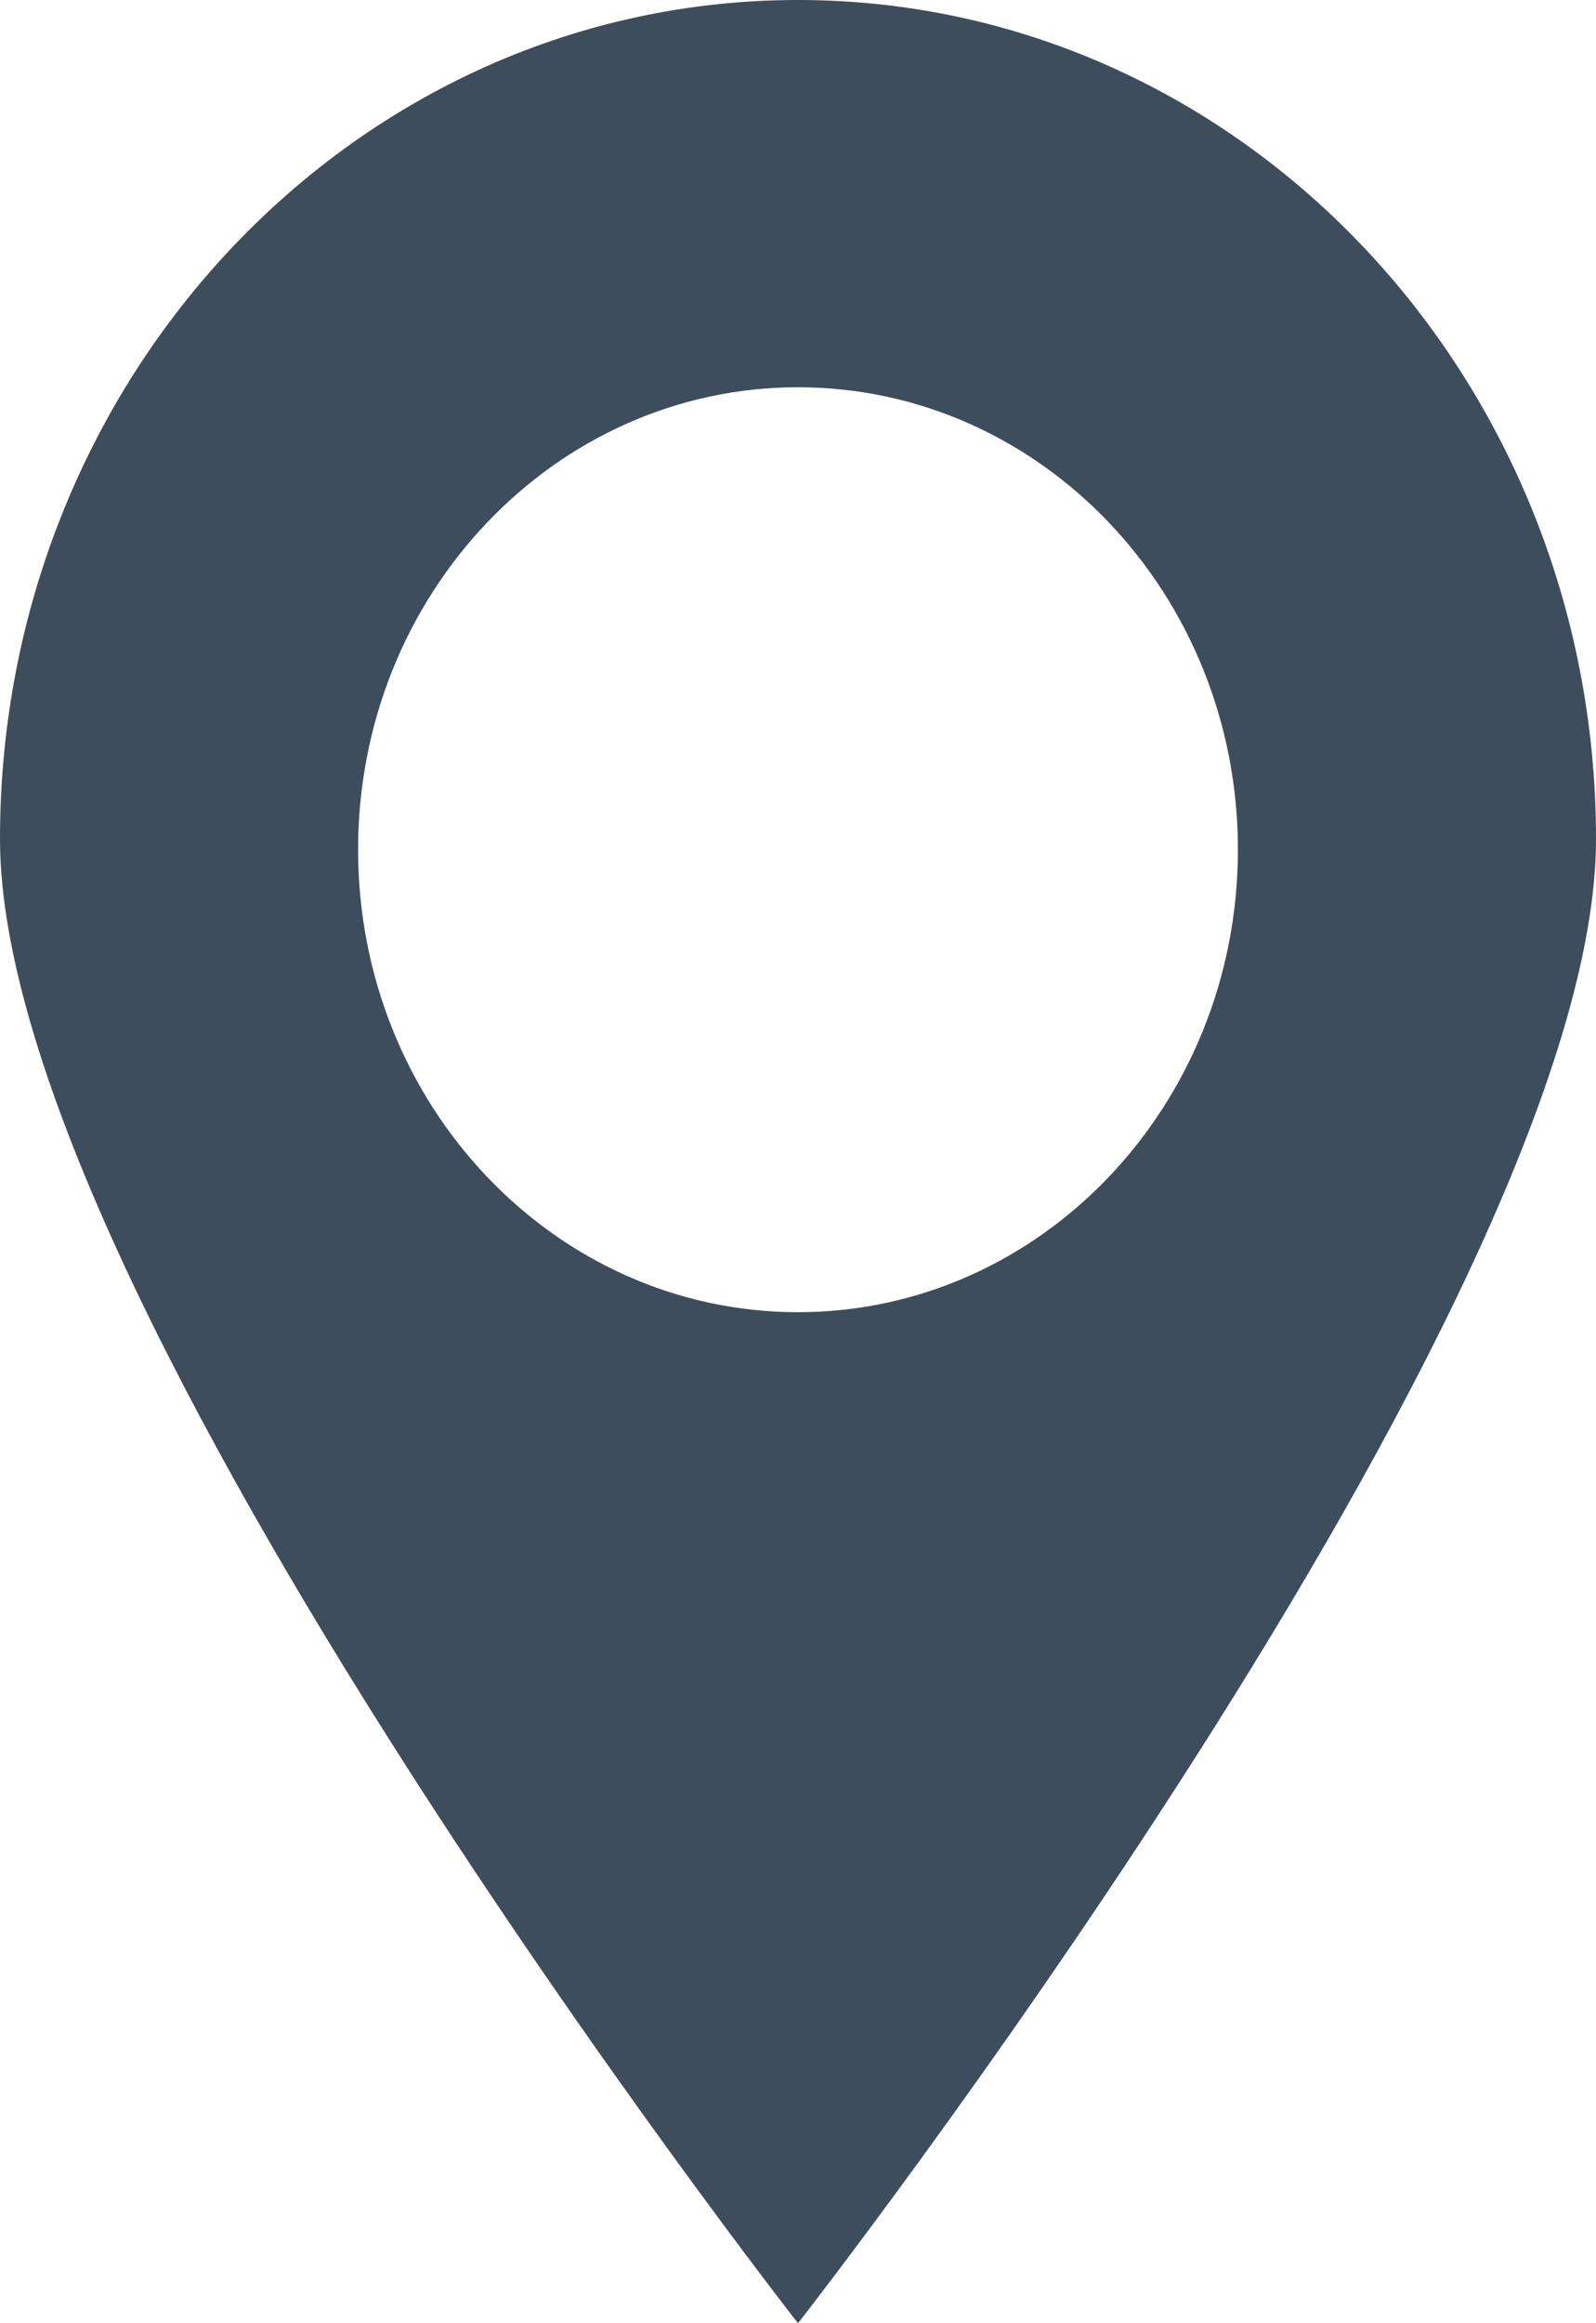 <svg width="11" height="16" viewBox="0 0 11 16" fill="none" xmlns="http://www.w3.org/2000/svg">
<path d="M5.5 0C2.463 0 0 2.587 0 5.778C0 8.969 5.5 16 5.5 16C5.5 16 11 8.969 11 5.778C11 2.587 8.537 0 5.5 0ZM5.5 9.037C3.826 9.037 2.468 7.611 2.468 5.851C2.468 4.093 3.826 2.667 5.5 2.667C7.174 2.667 8.532 4.093 8.532 5.851C8.532 7.611 7.174 9.037 5.5 9.037Z" fill="#3D4D5B"/>
</svg>
